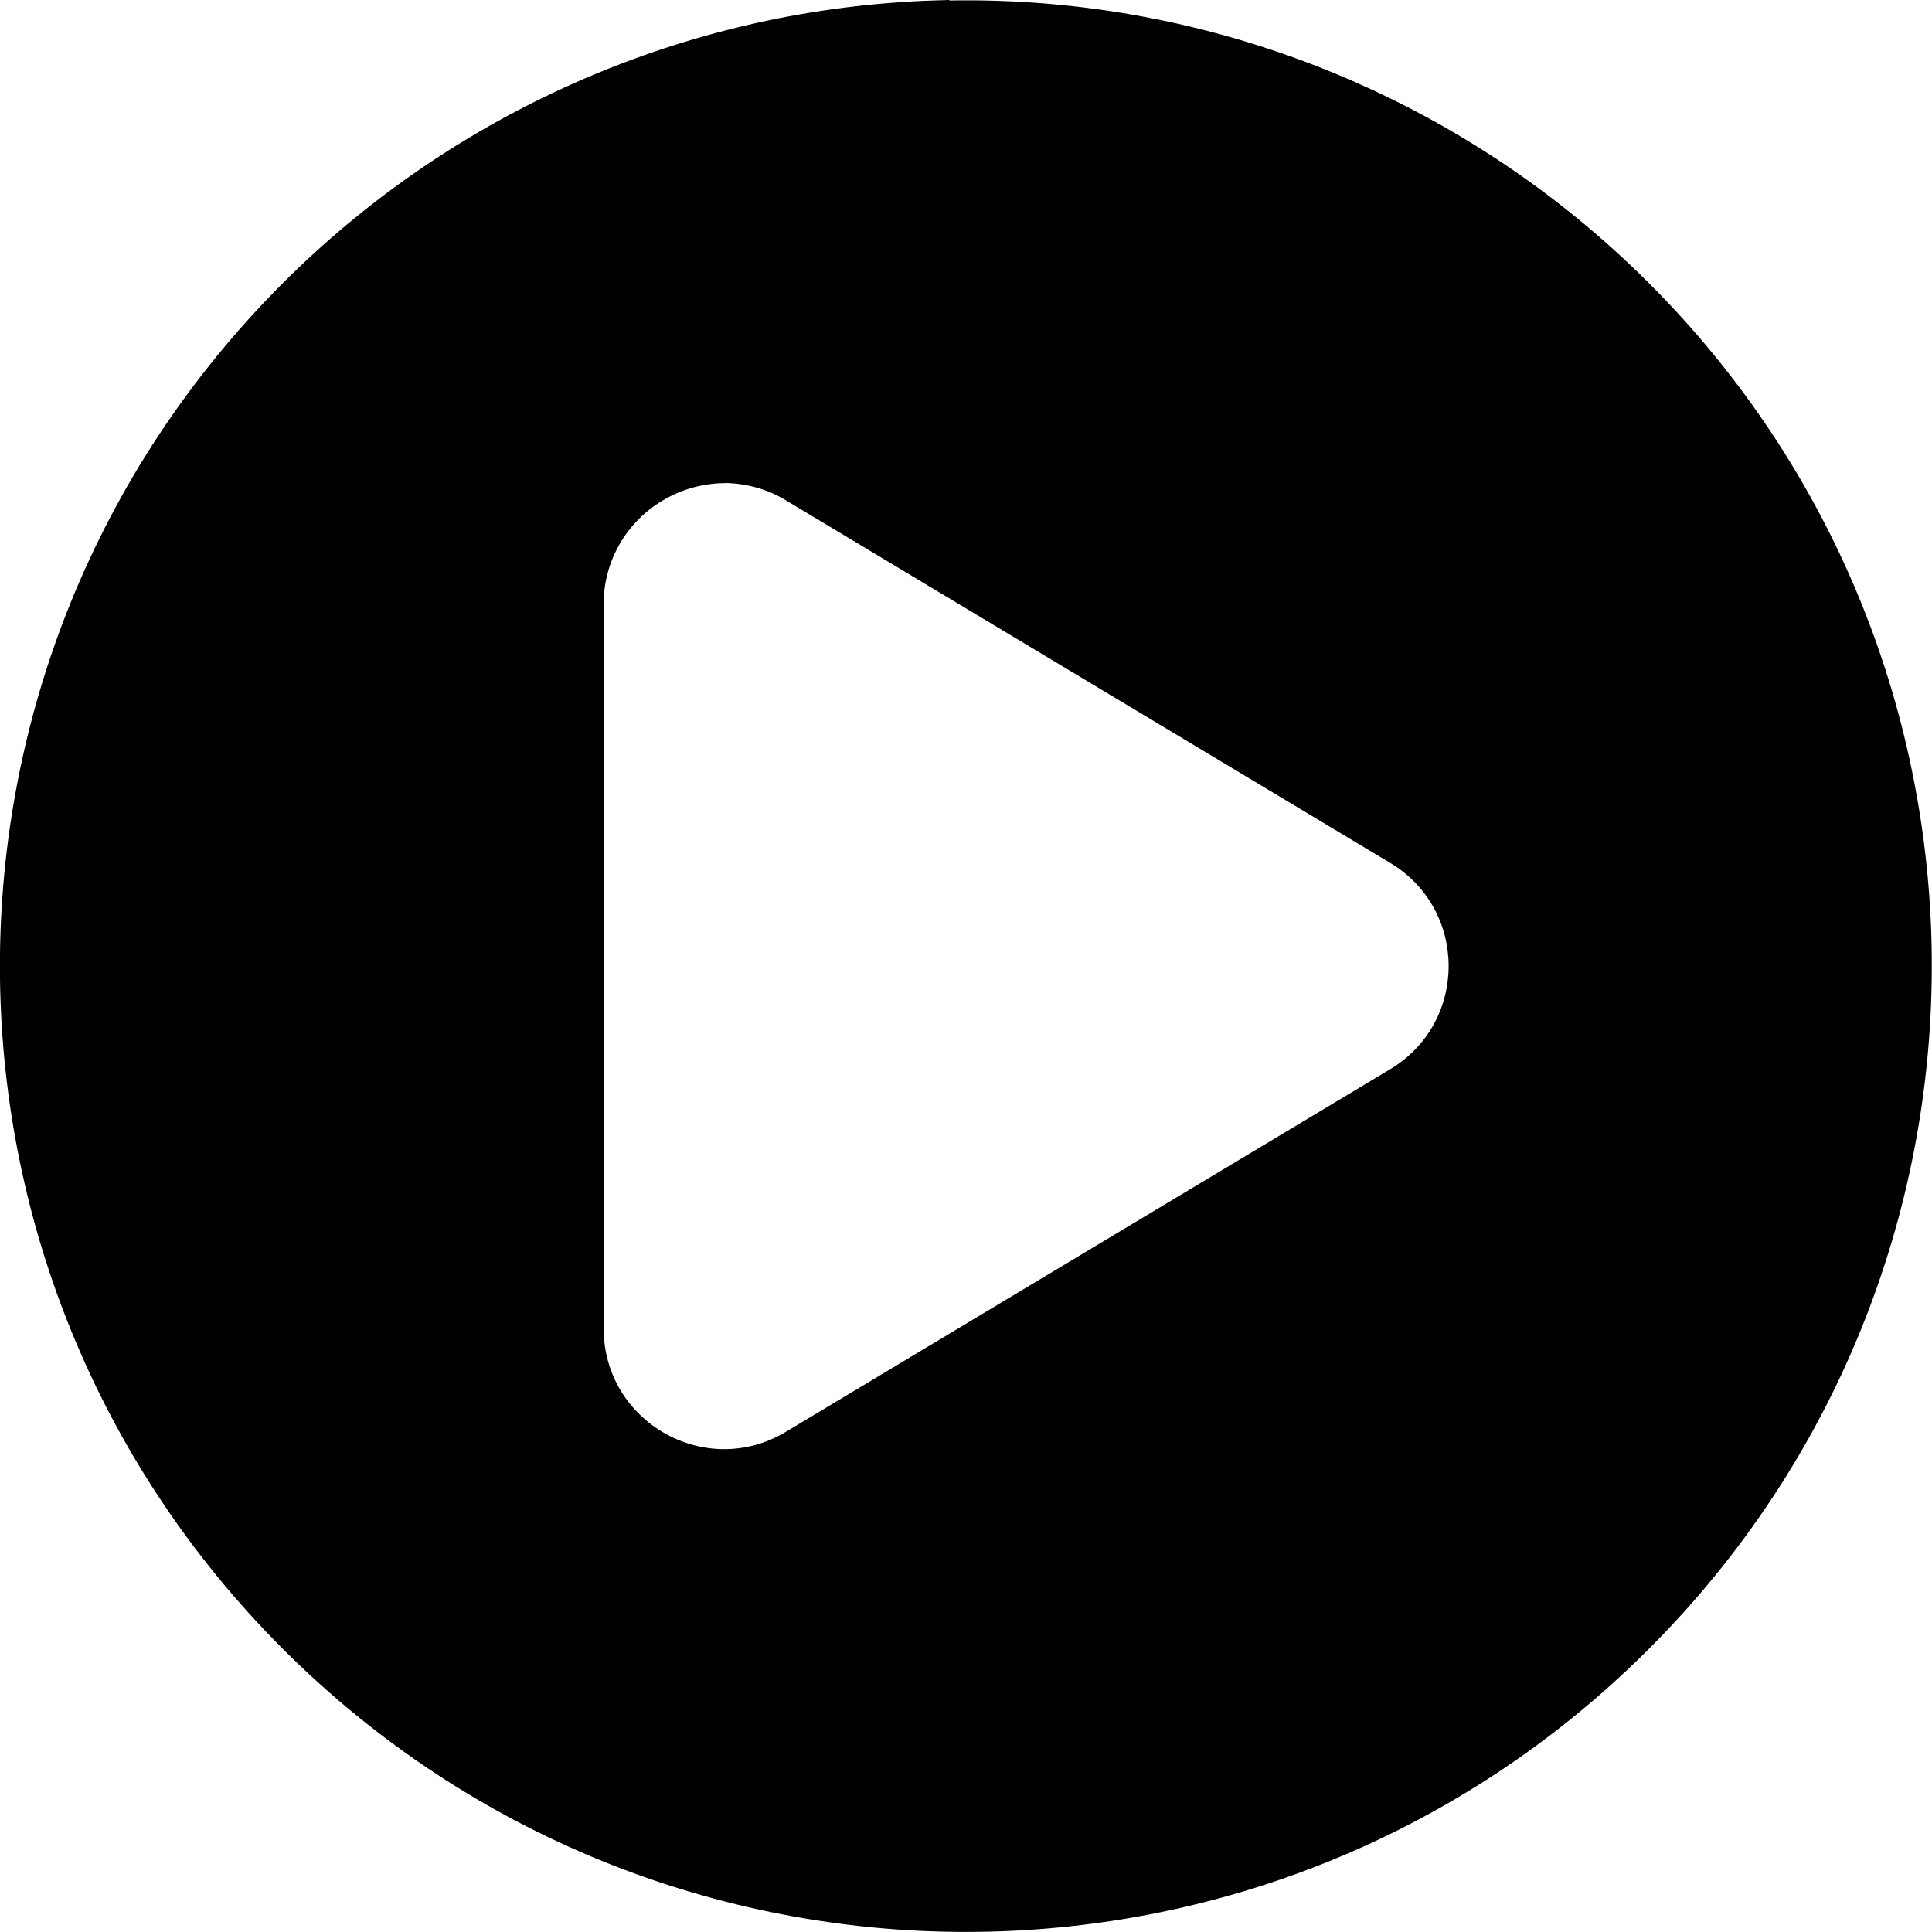 <?xml version="1.0" encoding="UTF-8"?>
<svg height="16px" viewBox="0 0 16 16" width="16px" xmlns="http://www.w3.org/2000/svg">
    <path d="m 7.863 0 c -0.145 0.004 -0.289 0.008 -0.434 0.02 c -1.918 0.137 -3.727 0.965 -5.086 2.324 c -3.125 3.125 -3.125 8.188 0 11.312 s 8.188 3.125 11.312 0 s 3.125 -8.188 0 -11.312 c -1.539 -1.539 -3.633 -2.379 -5.793 -2.34 z m -1.852 4 c 0.172 0.004 0.348 0.051 0.5 0.145 l 5 3 c 0.648 0.387 0.648 1.324 0 1.711 l -5 3 c -0.664 0.402 -1.512 -0.078 -1.512 -0.855 v -6 c 0 -0.359 0.195 -0.691 0.508 -0.867 c 0.156 -0.09 0.332 -0.133 0.504 -0.133 z m 0 0"/>
</svg>
